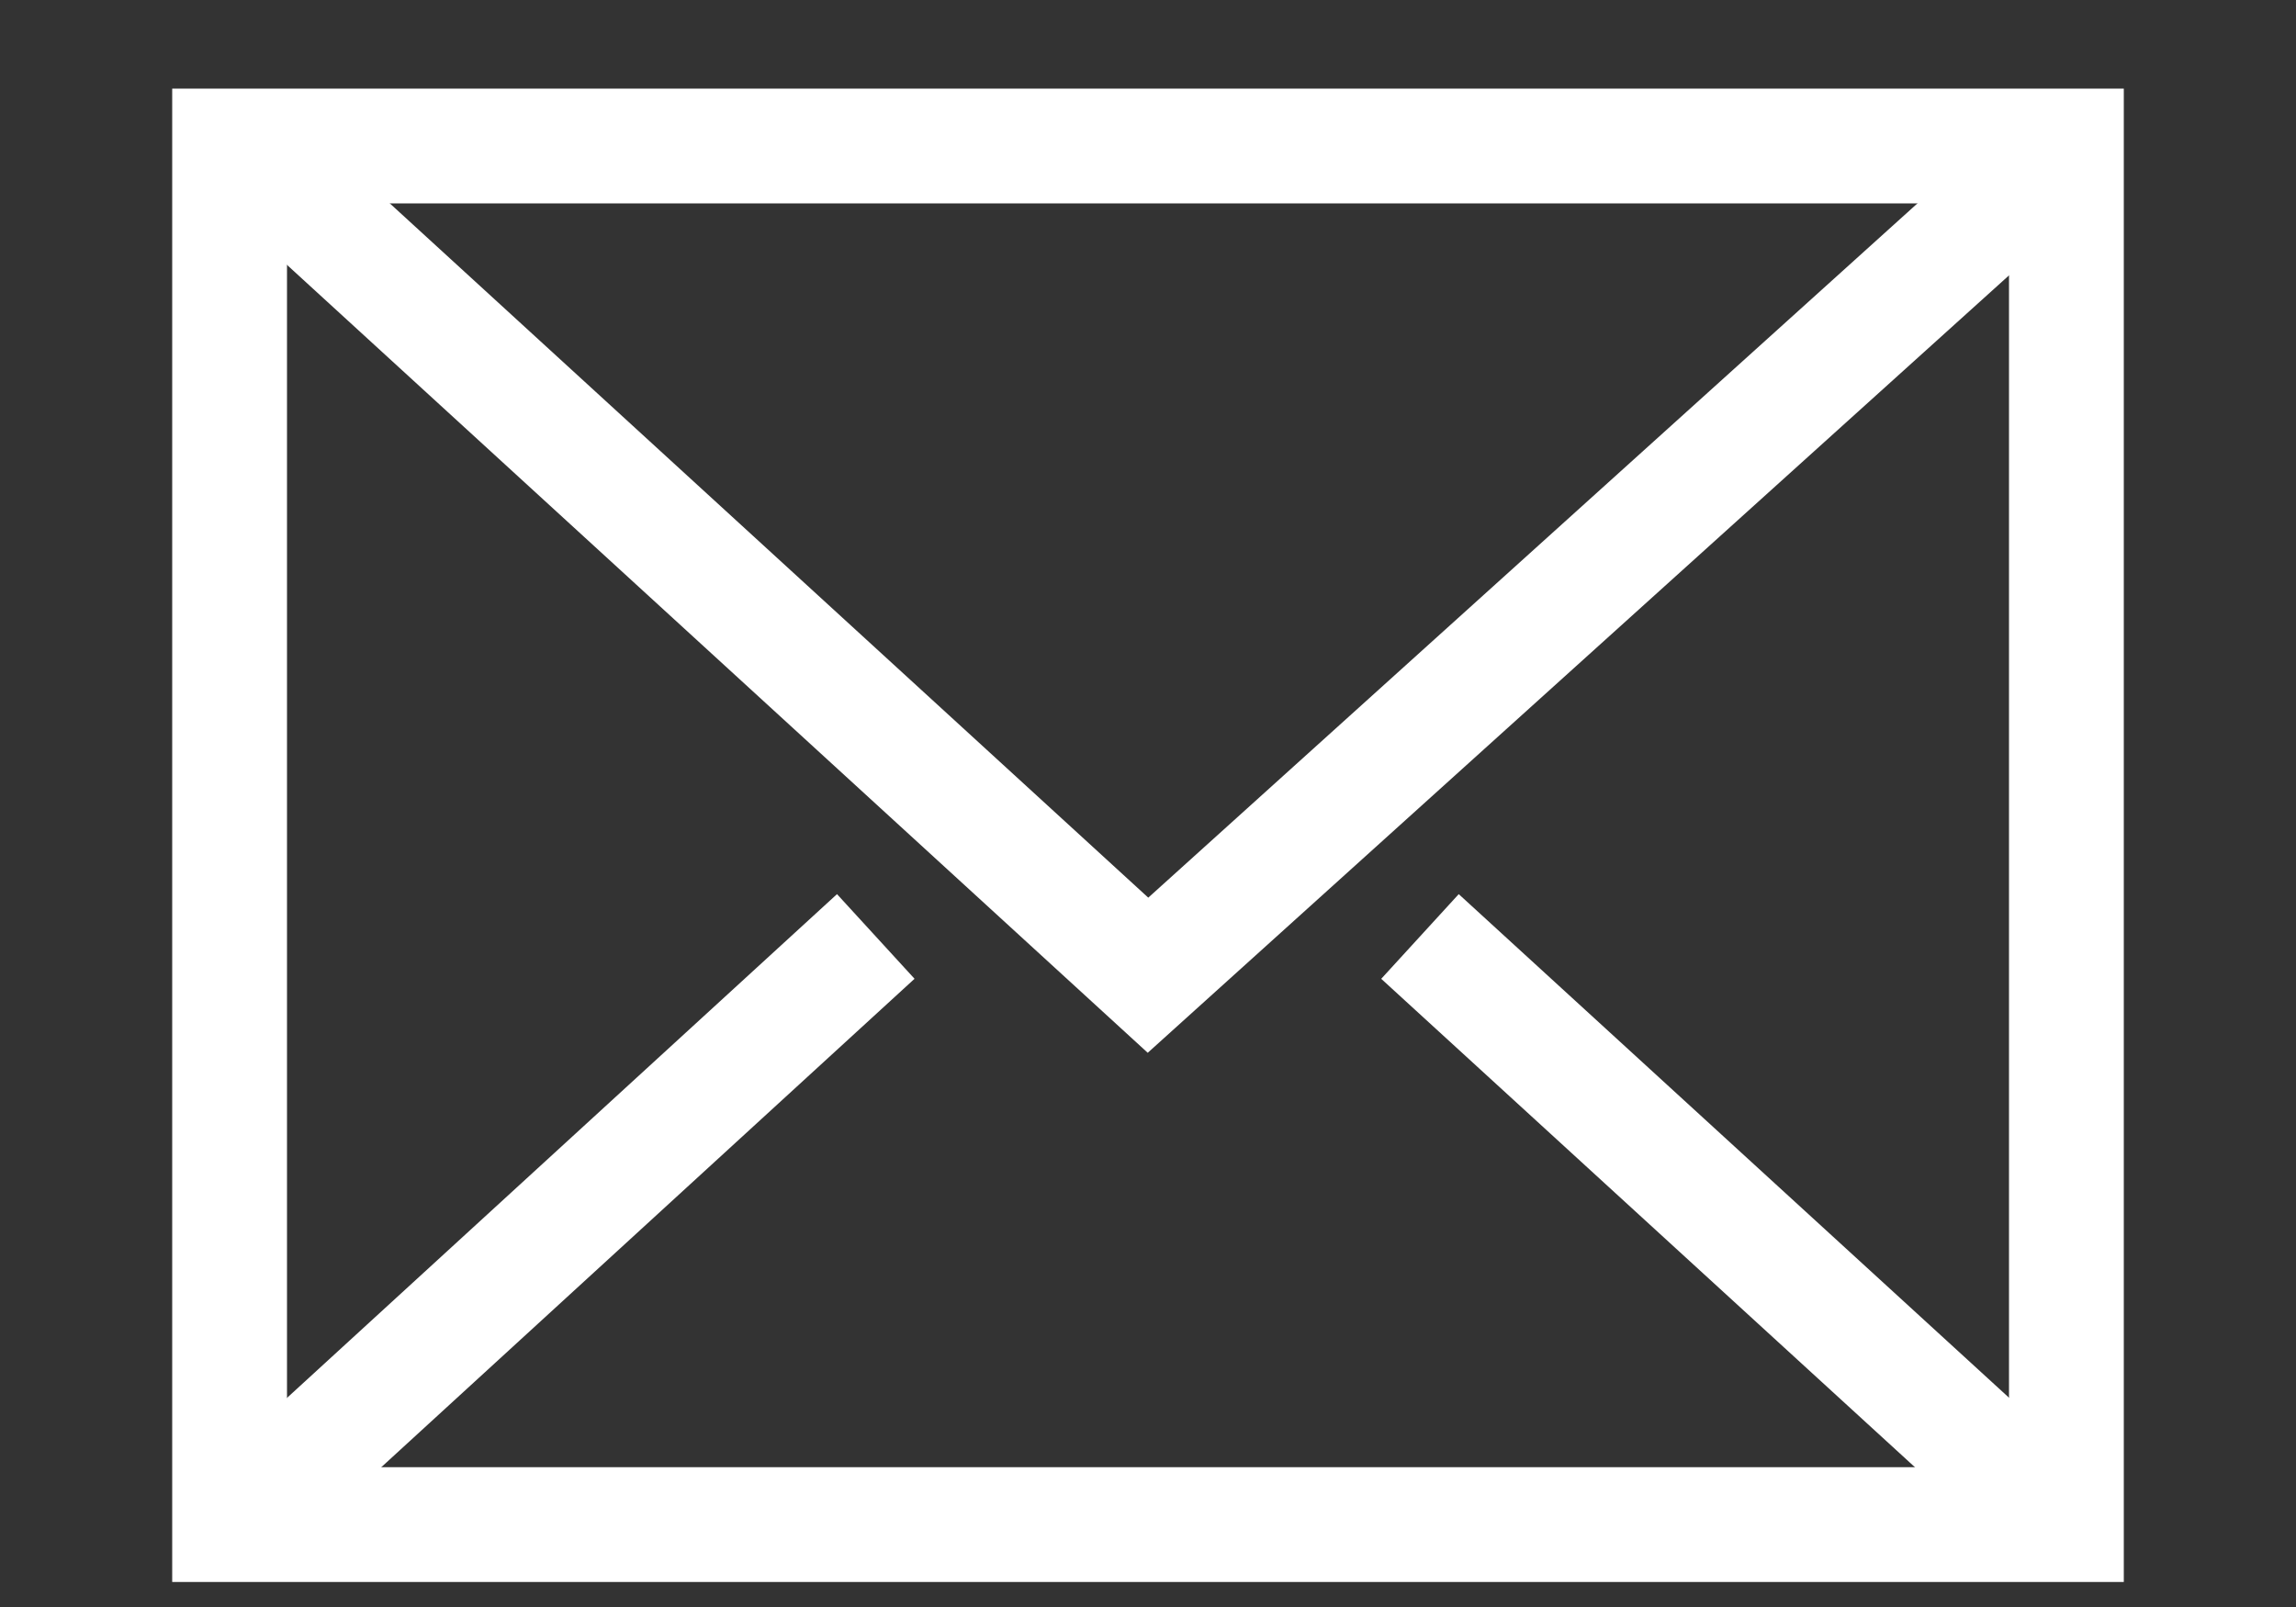 <svg width="20" height="14" viewBox="0 0 20 14" fill="none" xmlns="http://www.w3.org/2000/svg">
<rect x="0" y="0" width="20" height="14" fill="#333333" stroke="none"/>
<g id="Frame 148">
<g id="_x37__1_">
<path id="Vector" d="M18 1.272H2V13.282H18V1.272Z" stroke="white" stroke-miterlimit="10" stroke-linecap="square"/>
<path id="Vector_2" d="M2.592 1.714L10 8.496L17.639 1.6" stroke="white" stroke-miterlimit="10" stroke-linecap="square"/>
<path id="Vector_3" d="M7.26 8.496L2.592 12.772" stroke="white" stroke-miterlimit="10" stroke-linecap="square"/>
<path id="Vector_4" d="M17.41 12.772L12.738 8.496" stroke="white" stroke-miterlimit="10" stroke-linecap="square"/>
</g>
</g>
</svg>
